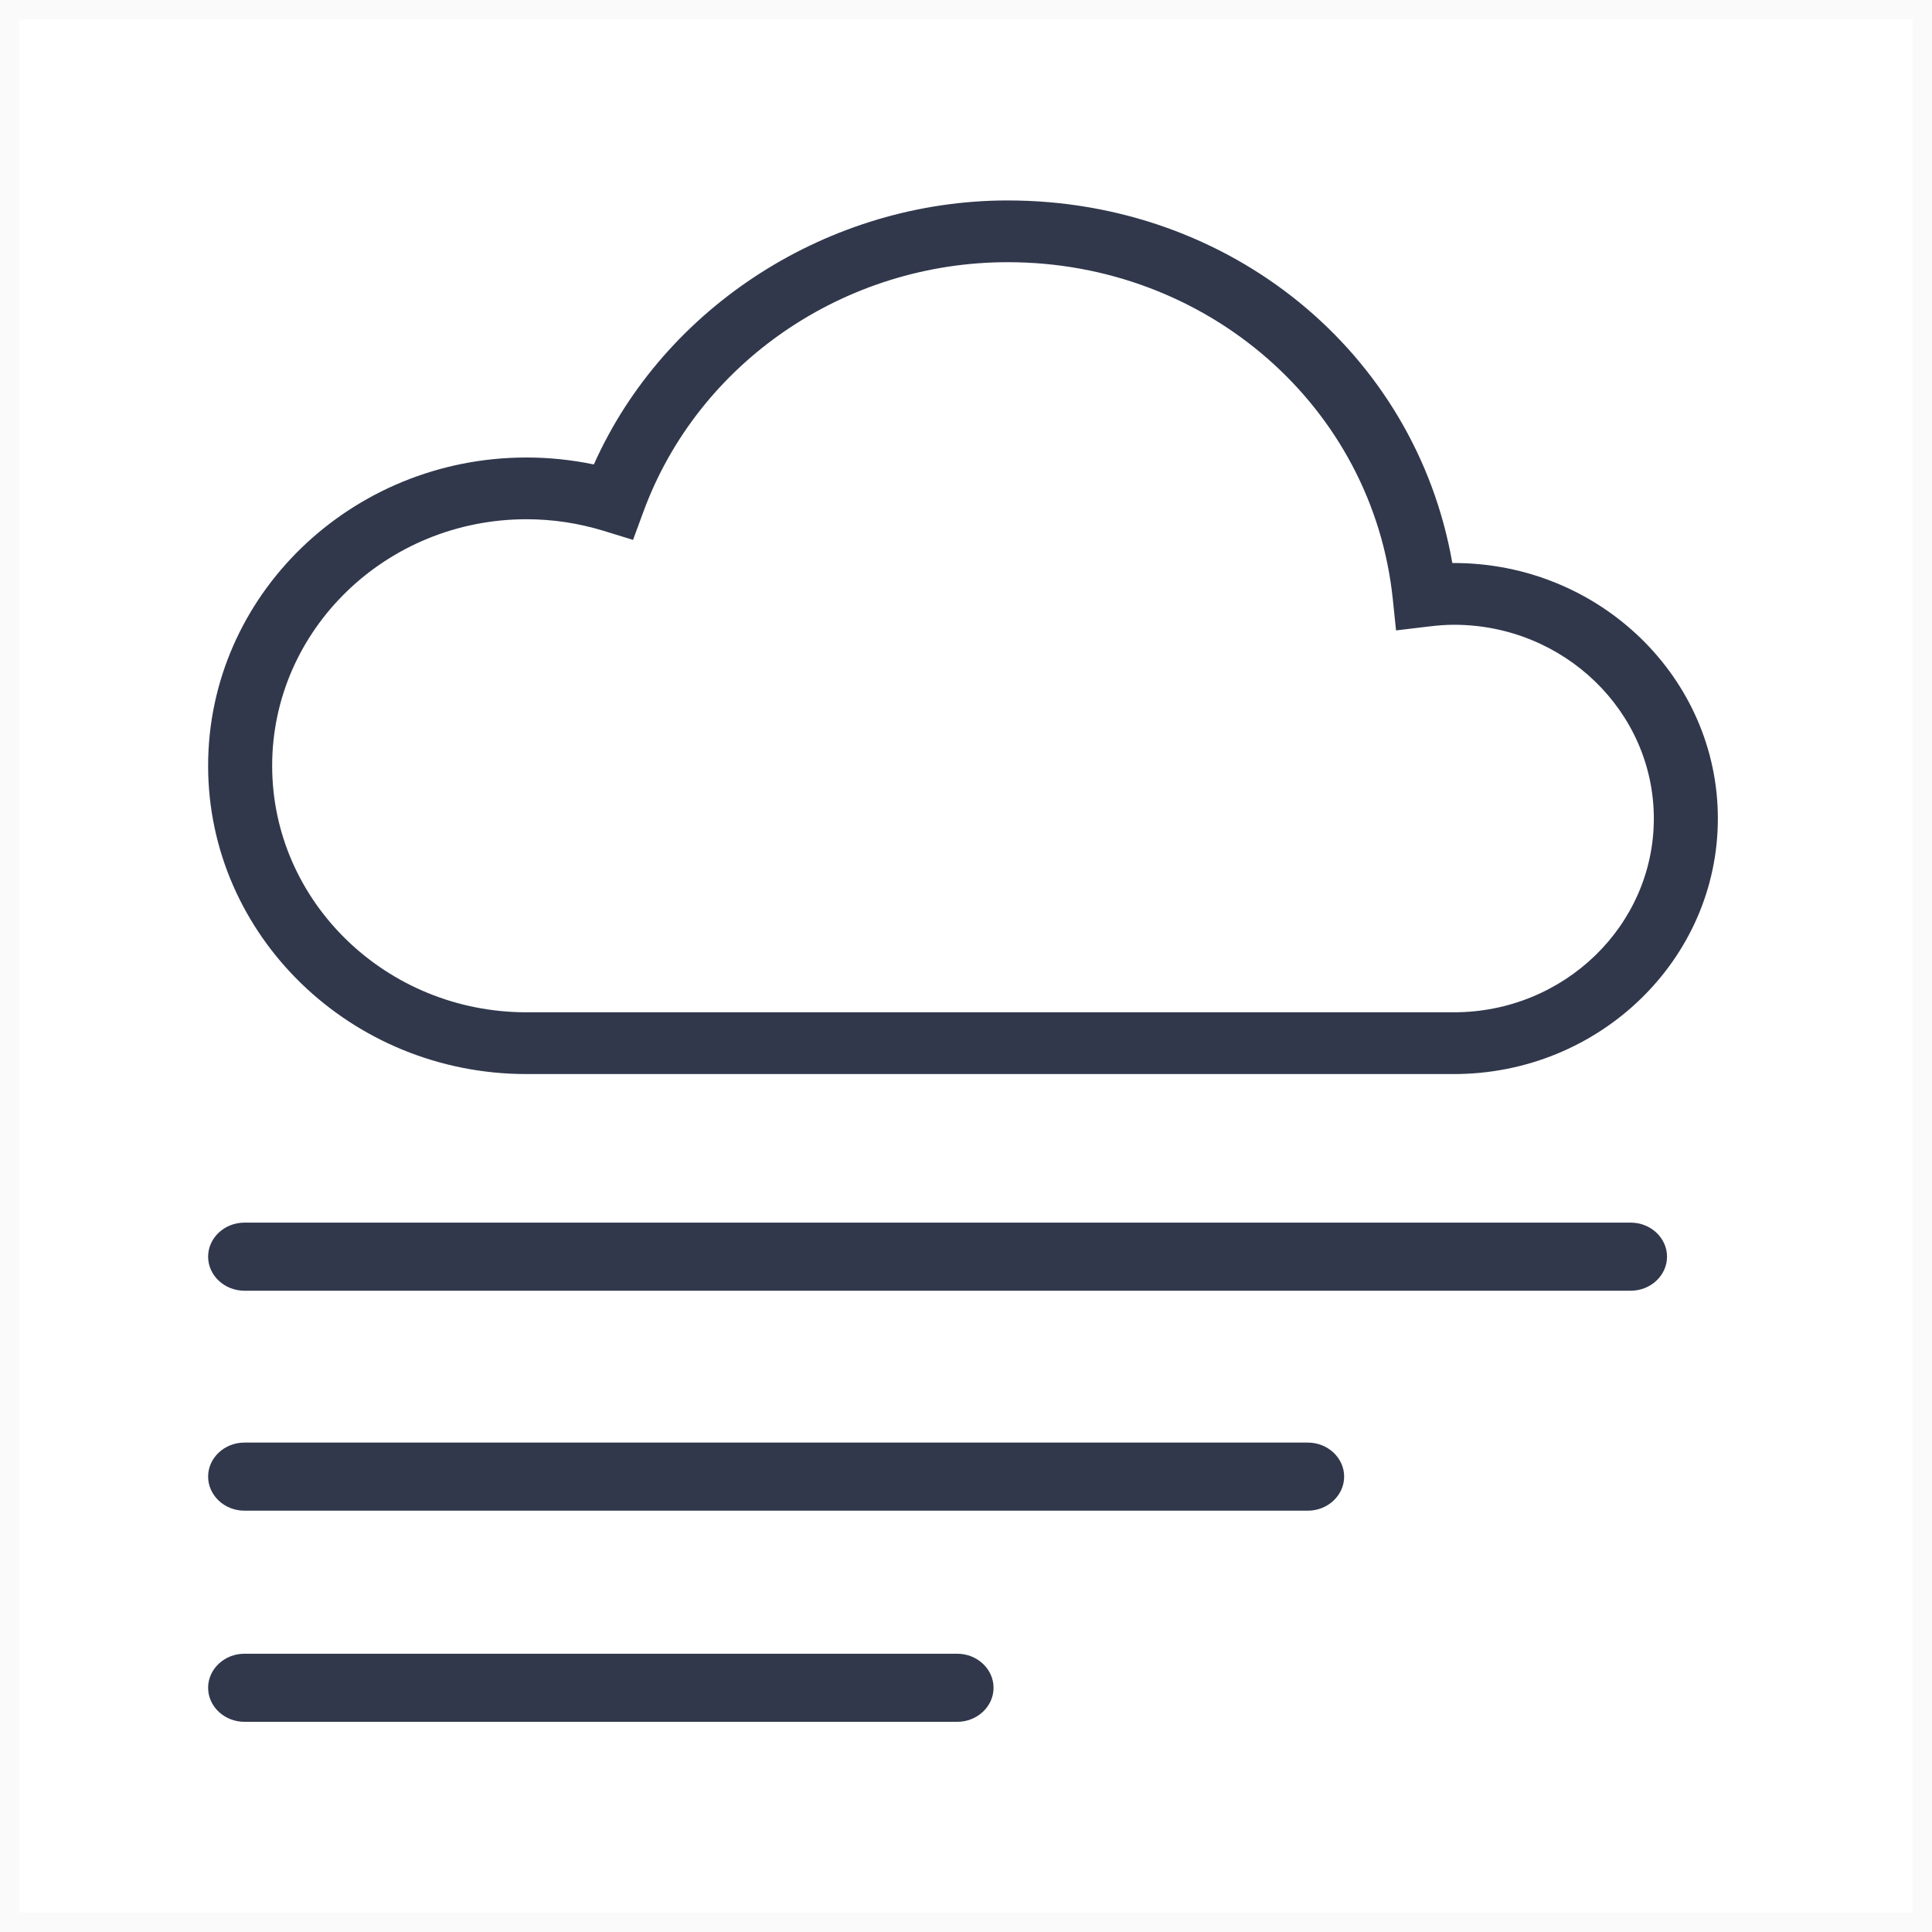 <svg width="100" height="100" viewBox="0 0 100 100" fill="none" xmlns="http://www.w3.org/2000/svg">
<g clip-path="url(#clip0_28_5258)">
<g clip-path="url(#clip1_28_5258)">
<rect opacity="0.023" x="-0.5" y="0.5" width="99" height="99" transform="matrix(-1 0 0 1 99 0)" stroke="#2B2B2B"/>
</g>
<g clip-path="url(#clip2_28_5258)">
<path fill-rule="evenodd" clip-rule="evenodd" d="M84.408 66.807H12.649C11.617 66.807 10.772 66.015 10.772 65.044C10.772 64.076 11.617 63.283 12.649 63.283H84.408C85.44 63.283 86.285 64.076 86.285 65.044C86.285 66.015 85.44 66.807 84.408 66.807" fill="#31384C"/>
<path fill-rule="evenodd" clip-rule="evenodd" d="M67.694 78.192H12.649C11.617 78.192 10.772 77.399 10.772 76.429C10.772 75.46 11.617 74.668 12.649 74.668H67.694C68.727 74.668 69.573 75.46 69.573 76.429C69.573 77.399 68.727 78.192 67.694 78.192" fill="#31384C"/>
<path fill-rule="evenodd" clip-rule="evenodd" d="M27.251 23.68C28.424 23.68 29.594 23.802 30.738 24.04C34.395 15.843 42.929 10.375 52.161 10.375C63.683 10.375 73.265 18.232 75.172 29.142C75.2 29.142 75.226 29.142 75.253 29.142C82.786 29.142 88.916 35.075 88.916 42.368C88.916 49.662 82.786 55.593 75.253 55.593H27.251C18.164 55.593 10.772 48.435 10.772 39.637C10.772 30.838 18.164 23.68 27.251 23.68V23.68ZM14.087 39.636C14.087 46.673 19.991 52.396 27.251 52.396H75.254C80.96 52.396 85.602 47.898 85.602 42.368C85.602 36.838 80.96 32.338 75.254 32.338C74.873 32.338 74.456 32.366 73.943 32.428L72.259 32.63L72.09 31.001C71.051 21.065 62.482 13.571 52.161 13.571C43.718 13.571 36.14 18.761 33.303 26.486L32.766 27.945L31.24 27.475C29.943 27.078 28.602 26.876 27.251 26.876C19.991 26.876 14.087 32.6 14.087 39.636V39.636Z" fill="#31384C"/>
<path fill-rule="evenodd" clip-rule="evenodd" d="M49.547 89.121H12.649C11.617 89.121 10.772 88.328 10.772 87.359C10.772 86.389 11.617 85.597 12.649 85.597H49.547C50.581 85.597 51.426 86.389 51.426 87.359C51.426 88.328 50.581 89.121 49.547 89.121" fill="#31384C"/>
</g>
</g>
<defs>
<clipPath id="clip0_28_5258">
<rect width="100" height="100" fill="white" transform="matrix(-1 0 0 1 100 0)"/>
</clipPath>
<clipPath id="clip1_28_5258">
<rect width="100" height="100" fill="white" transform="matrix(-1 0 0 1 100 0)"/>
</clipPath>
<clipPath id="clip2_28_5258">
<rect width="79" height="80" fill="white" transform="matrix(-1 0 0 1 89 10)"/>
</clipPath>
</defs>
</svg>
